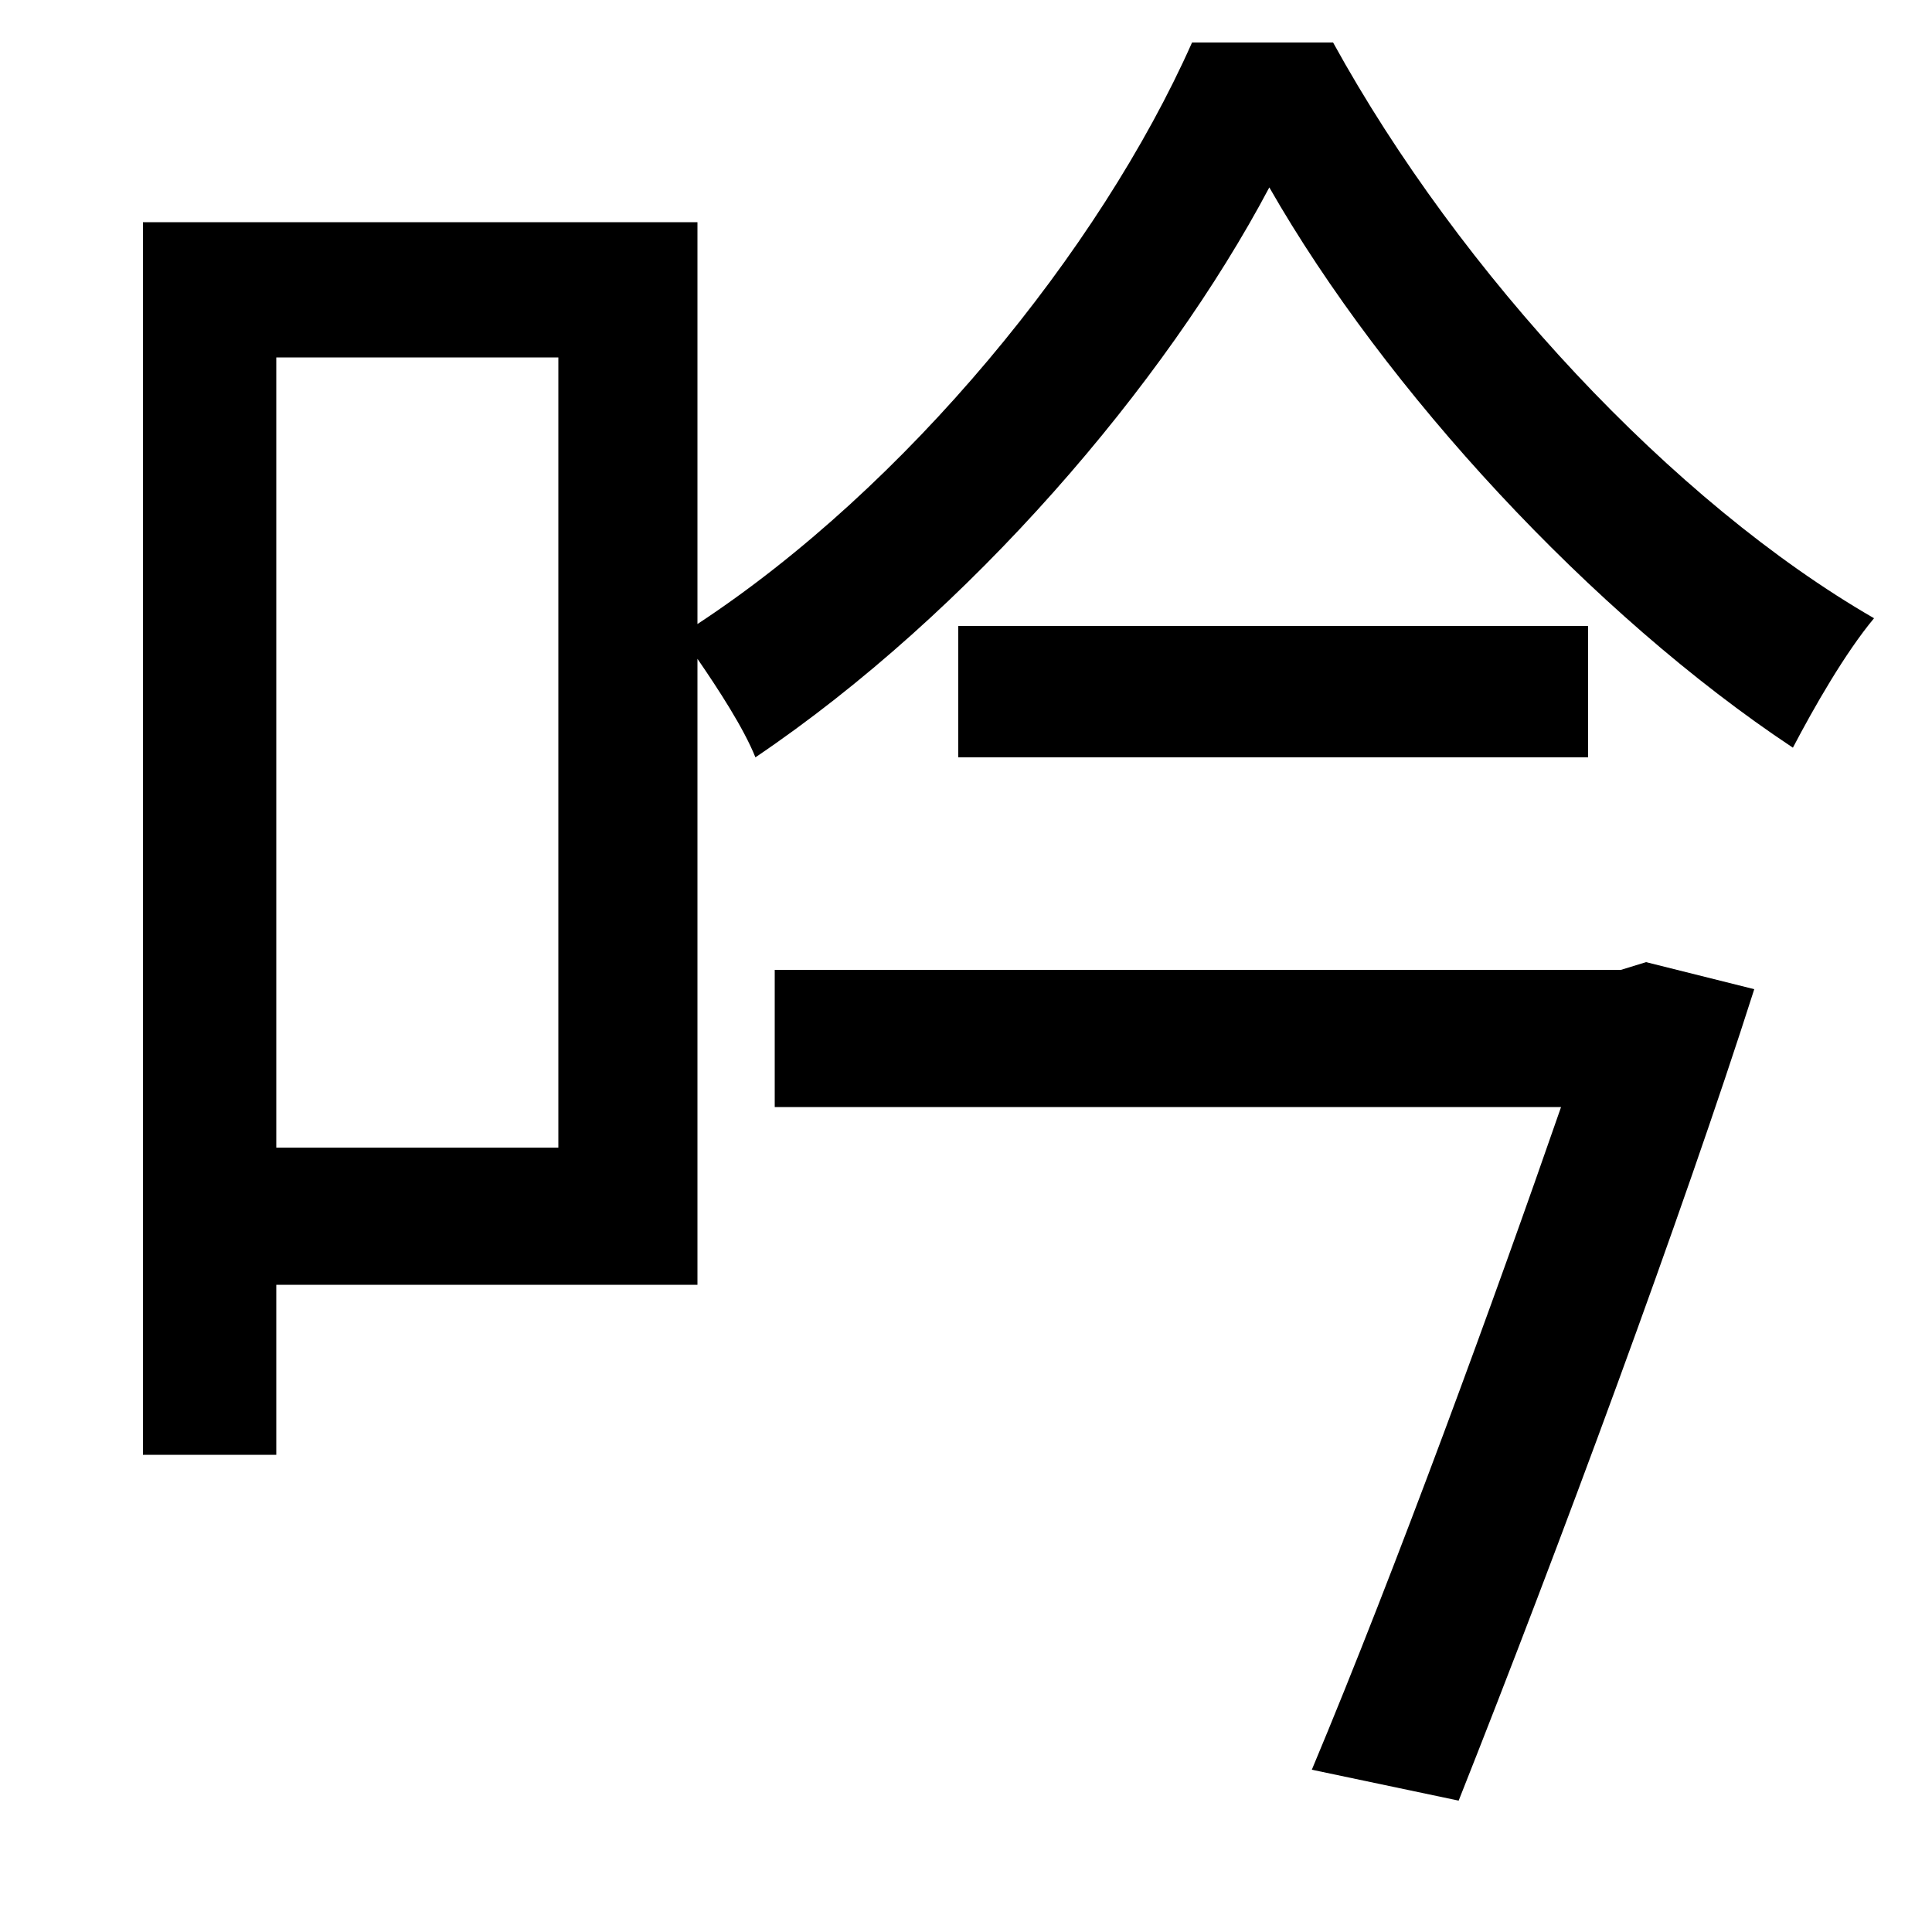 <svg xmlns="http://www.w3.org/2000/svg"
    viewBox="0 0 1000 1000">
  <!--
© 2014-2021 Adobe (http://www.adobe.com/).
Noto is a trademark of Google Inc.
This Font Software is licensed under the SIL Open Font License, Version 1.1. This Font Software is distributed on an "AS IS" BASIS, WITHOUT WARRANTIES OR CONDITIONS OF ANY KIND, either express or implied. See the SIL Open Font License for the specific language, permissions and limitations governing your use of this Font Software.
http://scripts.sil.org/OFL
  -->
<path d="M496 324L496 392 822 392 822 324ZM401 502L401 573 808 573C774 671 723 811 679 916L755 932C807 801 871 628 908 512L852 498 839 502ZM74 115L74 753 143 753 143 665 361 665 361 341C372 357 385 377 391 392 502 317 603 199 657 97 717 202 824 318 928 387 939 366 955 338 970 320 866 260 756 142 690 22L617 22C569 130 469 252 361 323L361 115ZM143 185L289 185 289 594 143 594Z"/>
</svg>